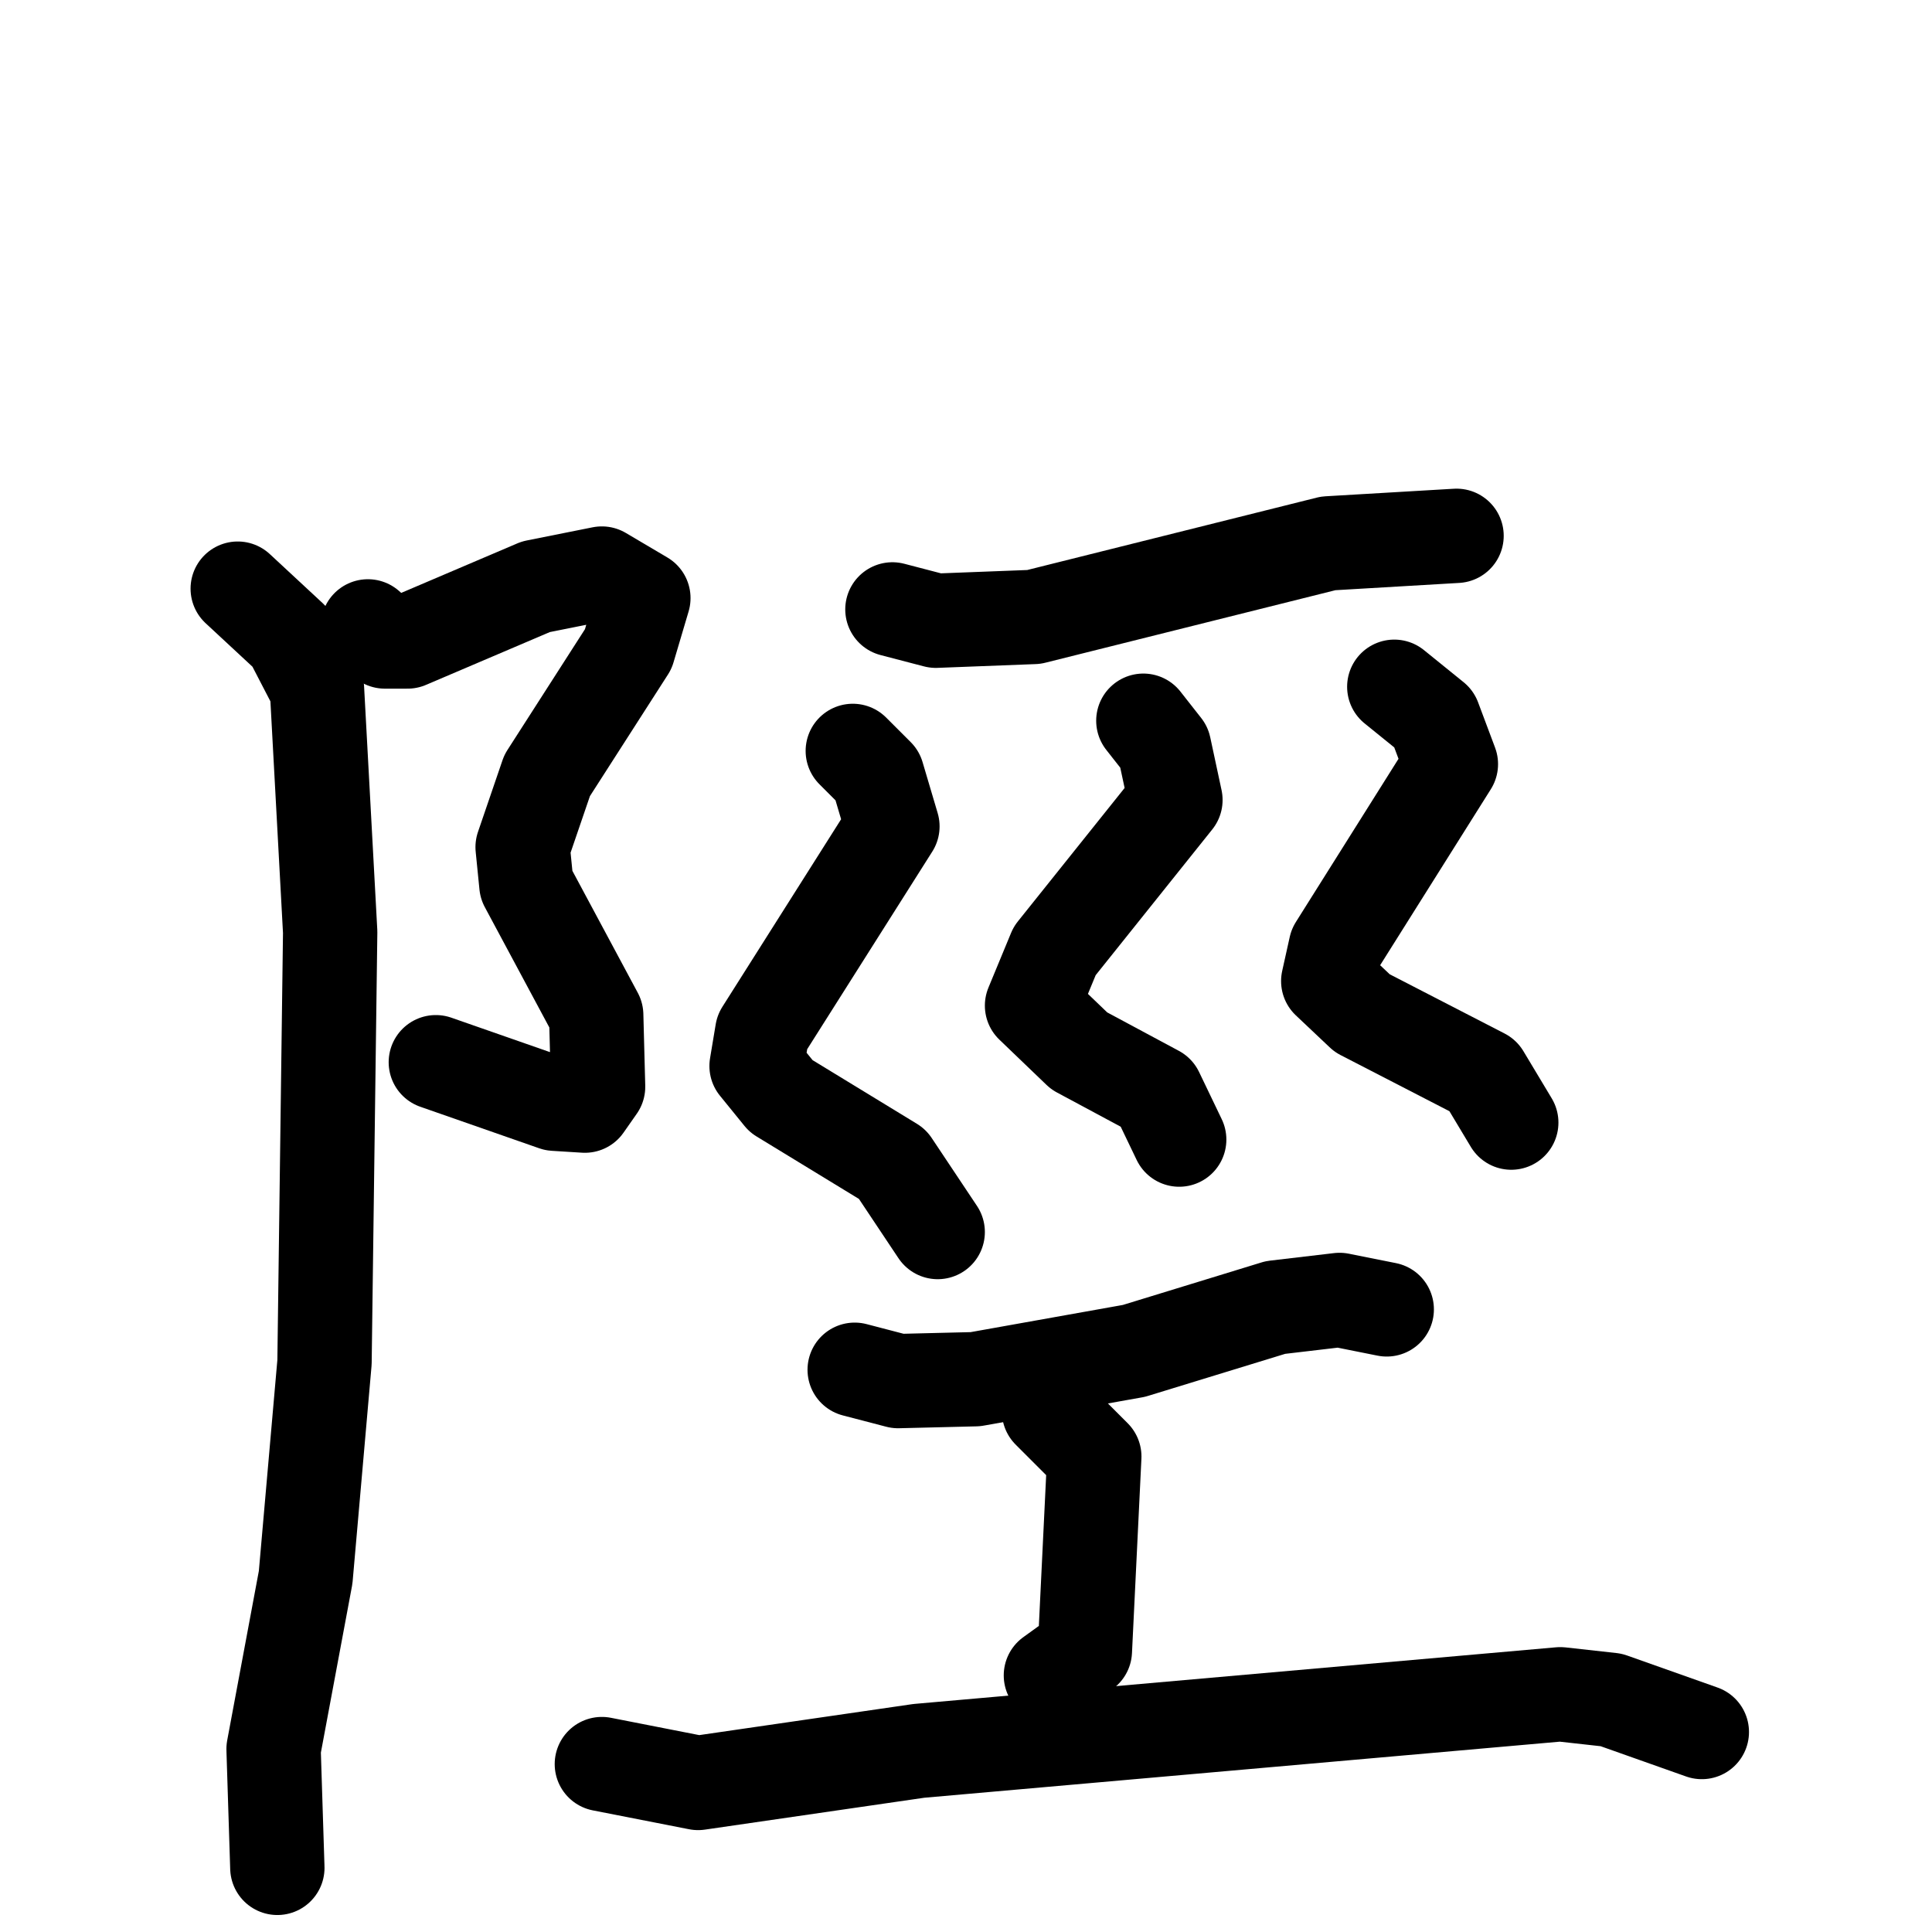 <svg xmlns="http://www.w3.org/2000/svg" viewBox="0 0 1024 1024">
  <g style="fill:none;stroke:#000000;stroke-width:50;stroke-linecap:round;stroke-linejoin:round;" transform="scale(1, 1) translate(0, 0)">
    <path d="M 195.0,332.0 L 204.0,340.0 L 216.0,340.0 L 284.0,311.0 L 319.0,304.0 L 341.0,317.0 L 333.0,344.0 L 290.0,411.0 L 277.0,449.0 L 279.0,469.0 L 316.0,538.0 L 317.0,576.0 L 310.0,586.0 L 294.0,585.0 L 231.0,563.0"/>
    <path d="M 126.0,312.0 L 154.0,338.0 L 168.0,365.0 L 175.0,494.0 L 172.0,722.0 L 162.0,836.0 L 145.0,927.0 L 147.0,990.0"/>
    <path d="M 473.0,323.0 L 496.0,329.0 L 548.0,327.0 L 704.0,288.0 L 772.0,284.0"/>
    <path d="M 452.0,398.0 L 465.0,411.0 L 473.0,438.0 L 404.0,547.0 L 401.0,565.0 L 414.0,581.0 L 473.0,617.0 L 497.0,653.0"/>
    <path d="M 606.0,382.0 L 617.0,396.0 L 623.0,424.0 L 559.0,504.0 L 547.0,533.0 L 572.0,557.0 L 613.0,579.0 L 625.0,604.0"/>
    <path d="M 739.0,364.0 L 760.0,381.0 L 769.0,405.0 L 708.0,502.0 L 704.0,520.0 L 722.0,537.0 L 786.0,570.0 L 801.0,595.0"/>
    <path d="M 453.0,726.0 L 476.0,732.0 L 517.0,731.0 L 601.0,716.0 L 676.0,693.0 L 710.0,689.0 L 735.0,694.0"/>
    <path d="M 556.0,748.0 L 580.0,772.0 L 575.0,875.0 L 557.0,888.0"/>
    <path d="M 319.0,935.0 L 370.0,945.0 L 487.0,928.0 L 827.0,898.0 L 854.0,901.0 L 902.0,918.0"/>
  </g>
</svg>
